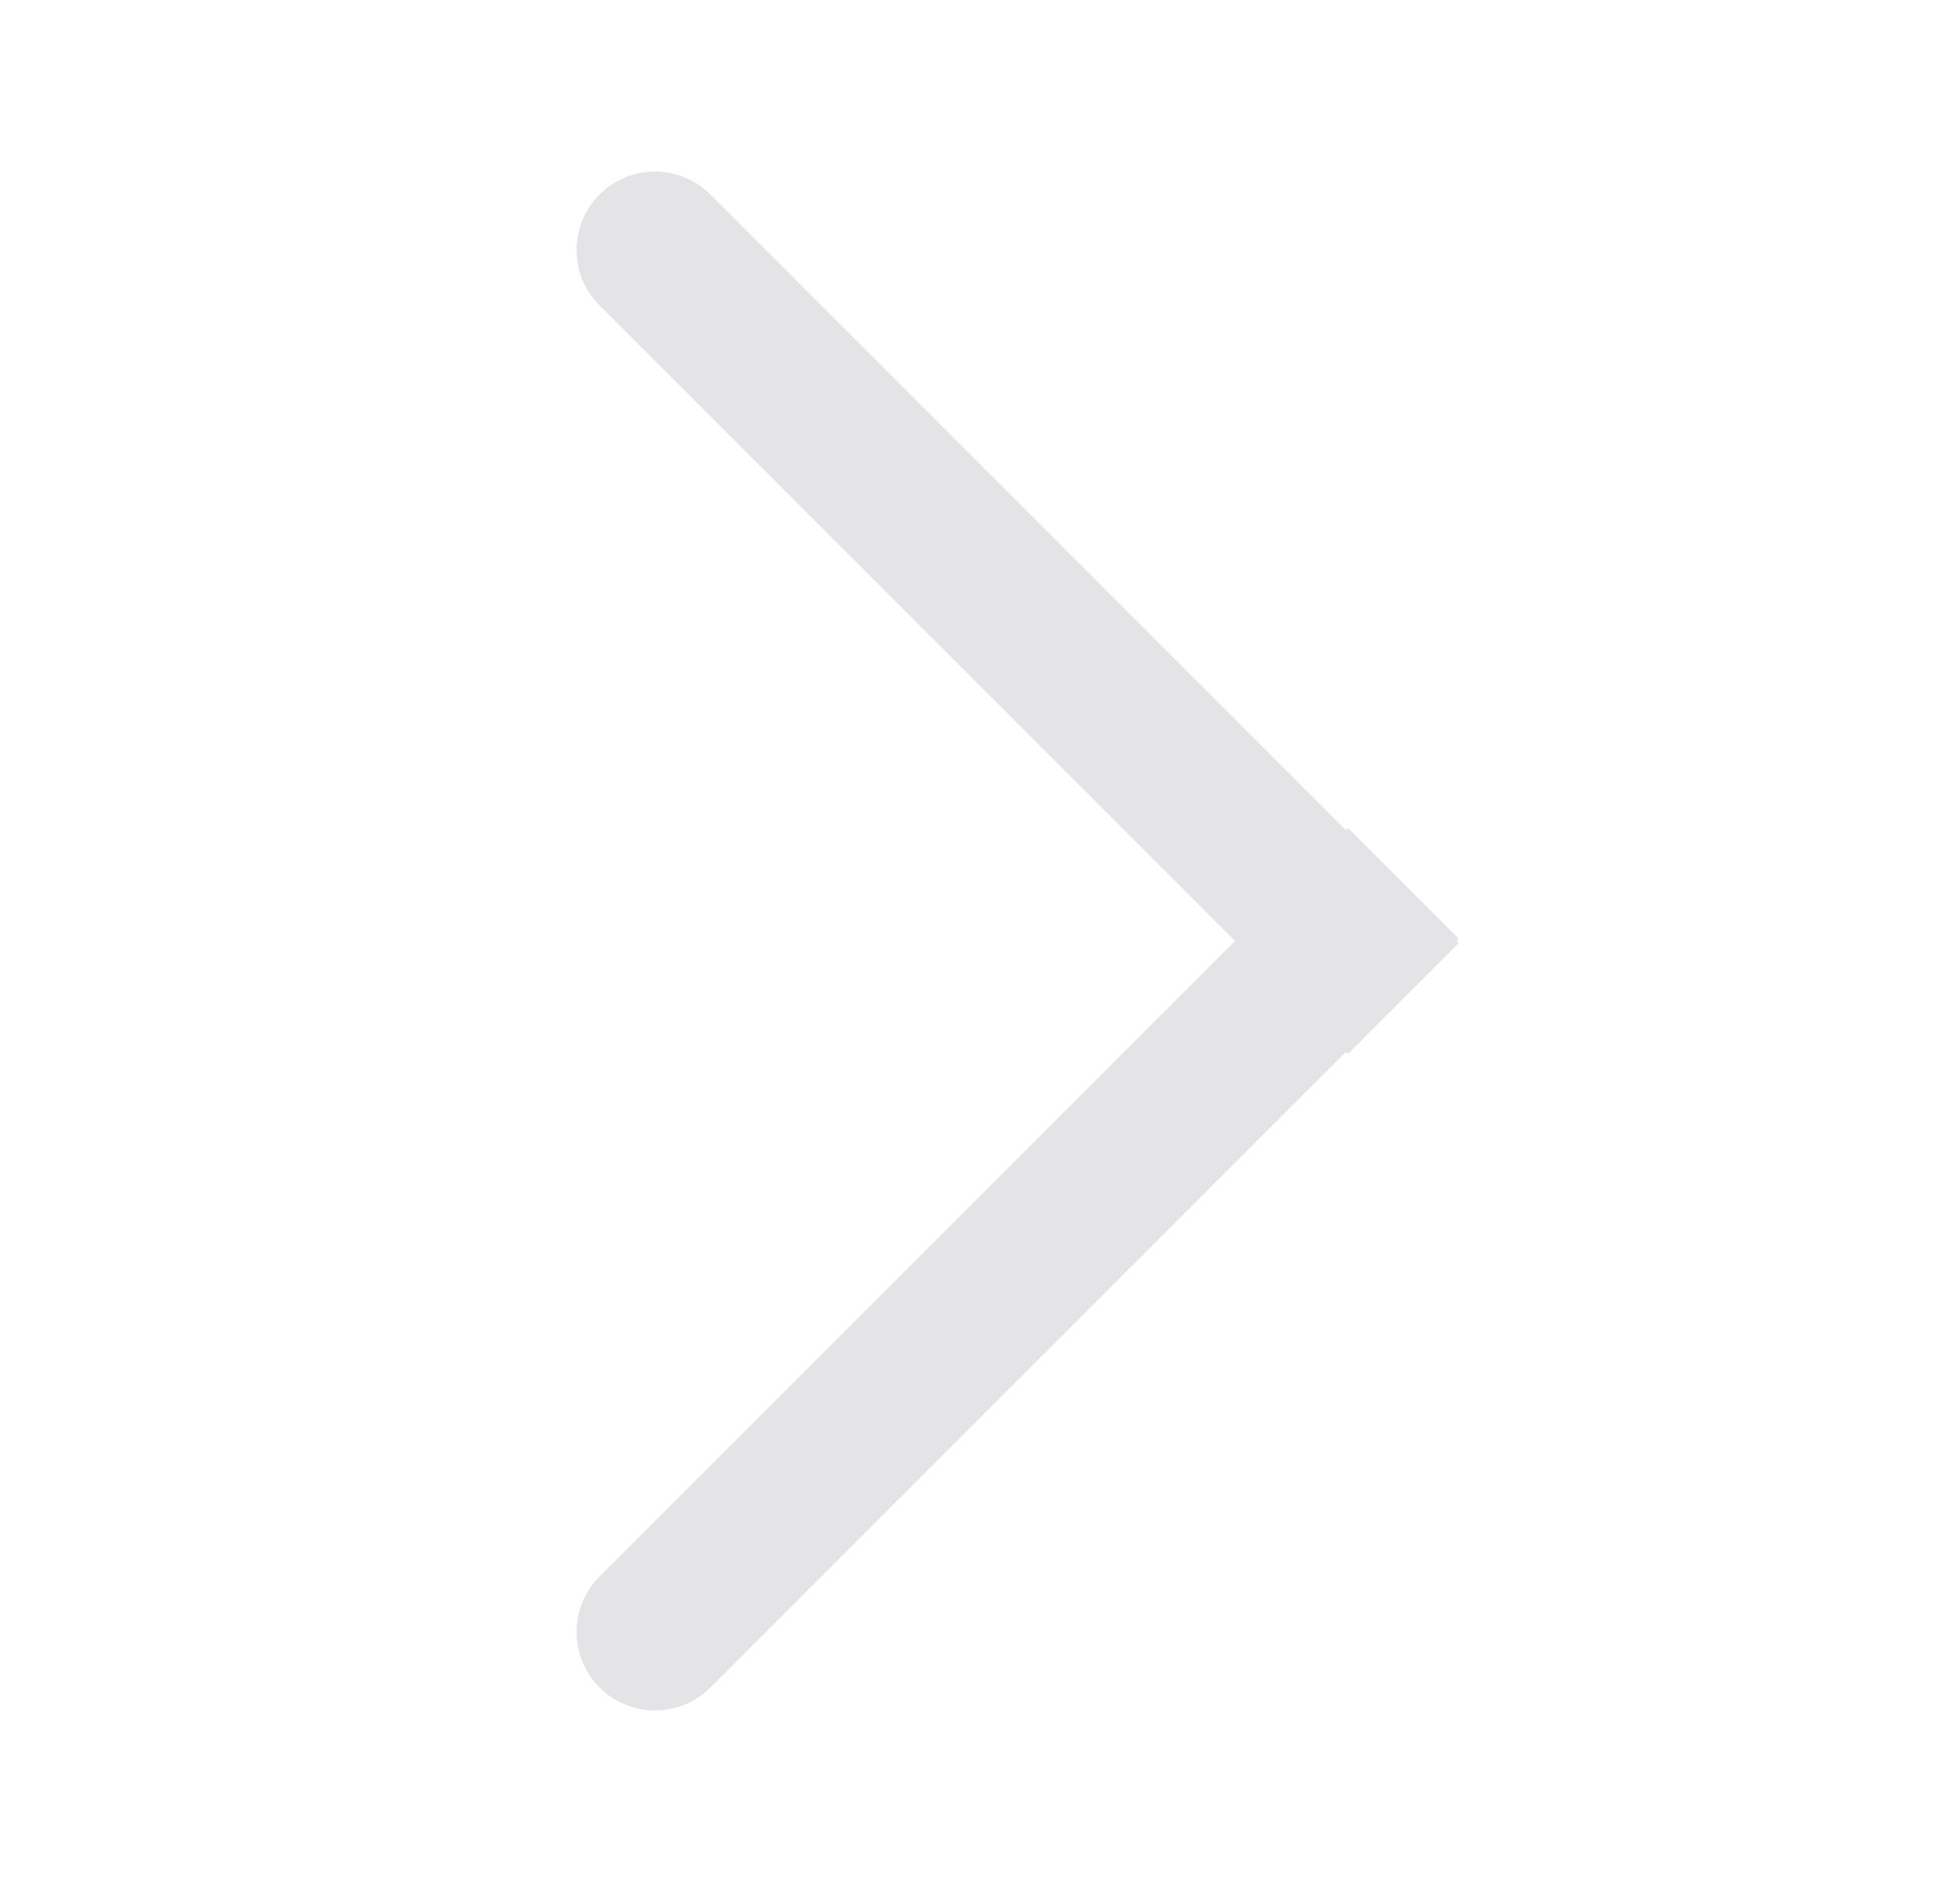 <svg width="25" height="24" viewBox="0 0 25 24" fill="none" xmlns="http://www.w3.org/2000/svg">
<path d="M7.647 2.481C8.037 2.09 8.67 2.09 9.061 2.481L17.166 10.586L17.193 10.559L18.607 11.973L18.58 12L18.607 12.027L17.193 13.441L17.166 13.415L9.061 21.519C8.671 21.91 8.037 21.91 7.647 21.519C7.395 21.267 7.305 20.913 7.379 20.589C7.419 20.412 7.509 20.243 7.647 20.105L15.752 12L7.647 3.895C7.256 3.505 7.256 2.872 7.647 2.481Z" fill="#e4e4e7"/>
</svg>
